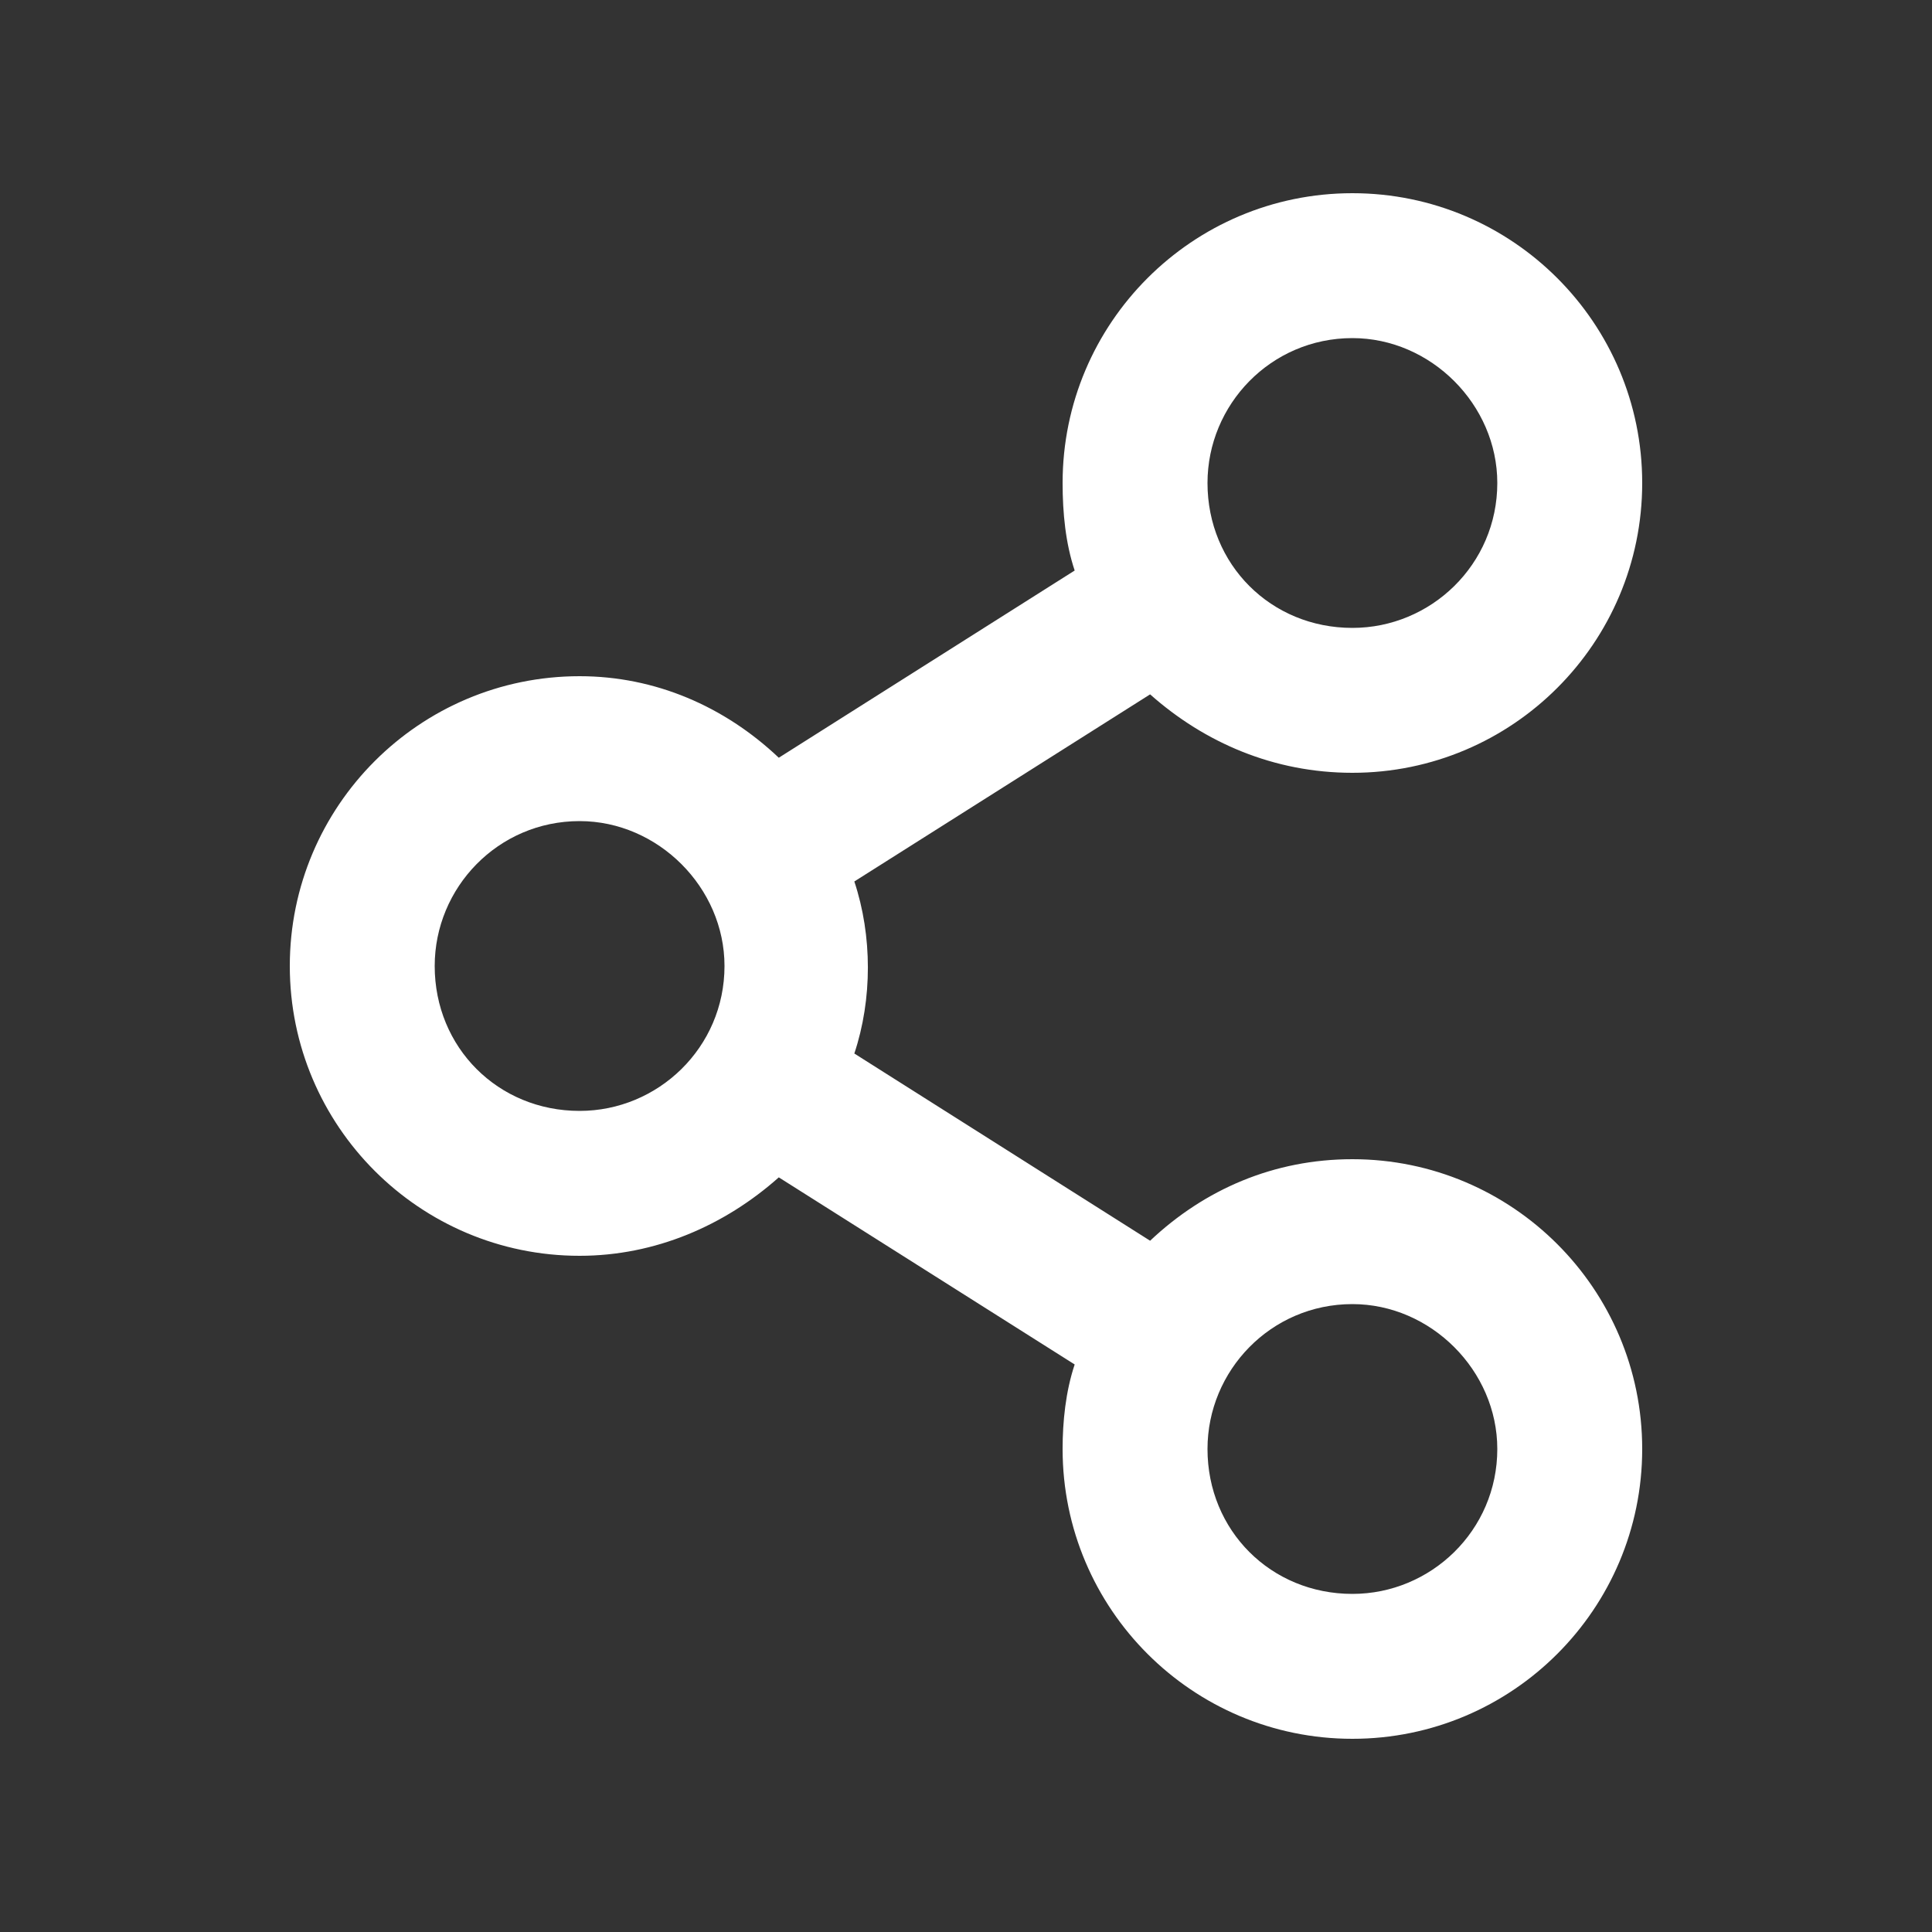 <svg width="20" height="20" viewBox="0 0 20 20" fill="none" xmlns="http://www.w3.org/2000/svg">
<rect x="0" y="0" width="20" height="20" fill="#333333" stroke="none"/>
<path d="M14 12C15.656 12 17 13.344 17 15C17 16.656 15.656 18 14 18C12.344 18 11 16.656 11 15C11 14.719 11.031 14.406 11.125 14.125L8.062 12.188C7.5 12.688 6.781 13 6 13C4.344 13 3 11.656 3 10C3 8.344 4.344 7 6 7C6.781 7 7.5 7.312 8.062 7.844L11.125 5.906C11.031 5.625 11 5.312 11 5C11 3.344 12.344 2 14 2C15.656 2 17 3.344 17 5C17 6.656 15.656 8 14 8C13.188 8 12.469 7.688 11.906 7.188L8.844 9.125C9.031 9.688 9.031 10.344 8.844 10.906L11.906 12.844C12.469 12.312 13.188 12 14 12ZM14 3.5C13.156 3.5 12.5 4.188 12.5 5C12.5 5.844 13.156 6.5 14 6.5C14.812 6.5 15.5 5.844 15.5 5C15.5 4.188 14.812 3.5 14 3.5ZM6 11.5C6.812 11.5 7.5 10.844 7.5 10C7.5 9.188 6.812 8.5 6 8.5C5.156 8.5 4.5 9.188 4.5 10C4.5 10.844 5.156 11.5 6 11.5ZM14 16.5C14.812 16.5 15.5 15.844 15.5 15C15.5 14.188 14.812 13.5 14 13.5C13.156 13.5 12.5 14.188 12.5 15C12.5 15.844 13.156 16.5 14 16.5Z" fill="white"/>
</svg>
